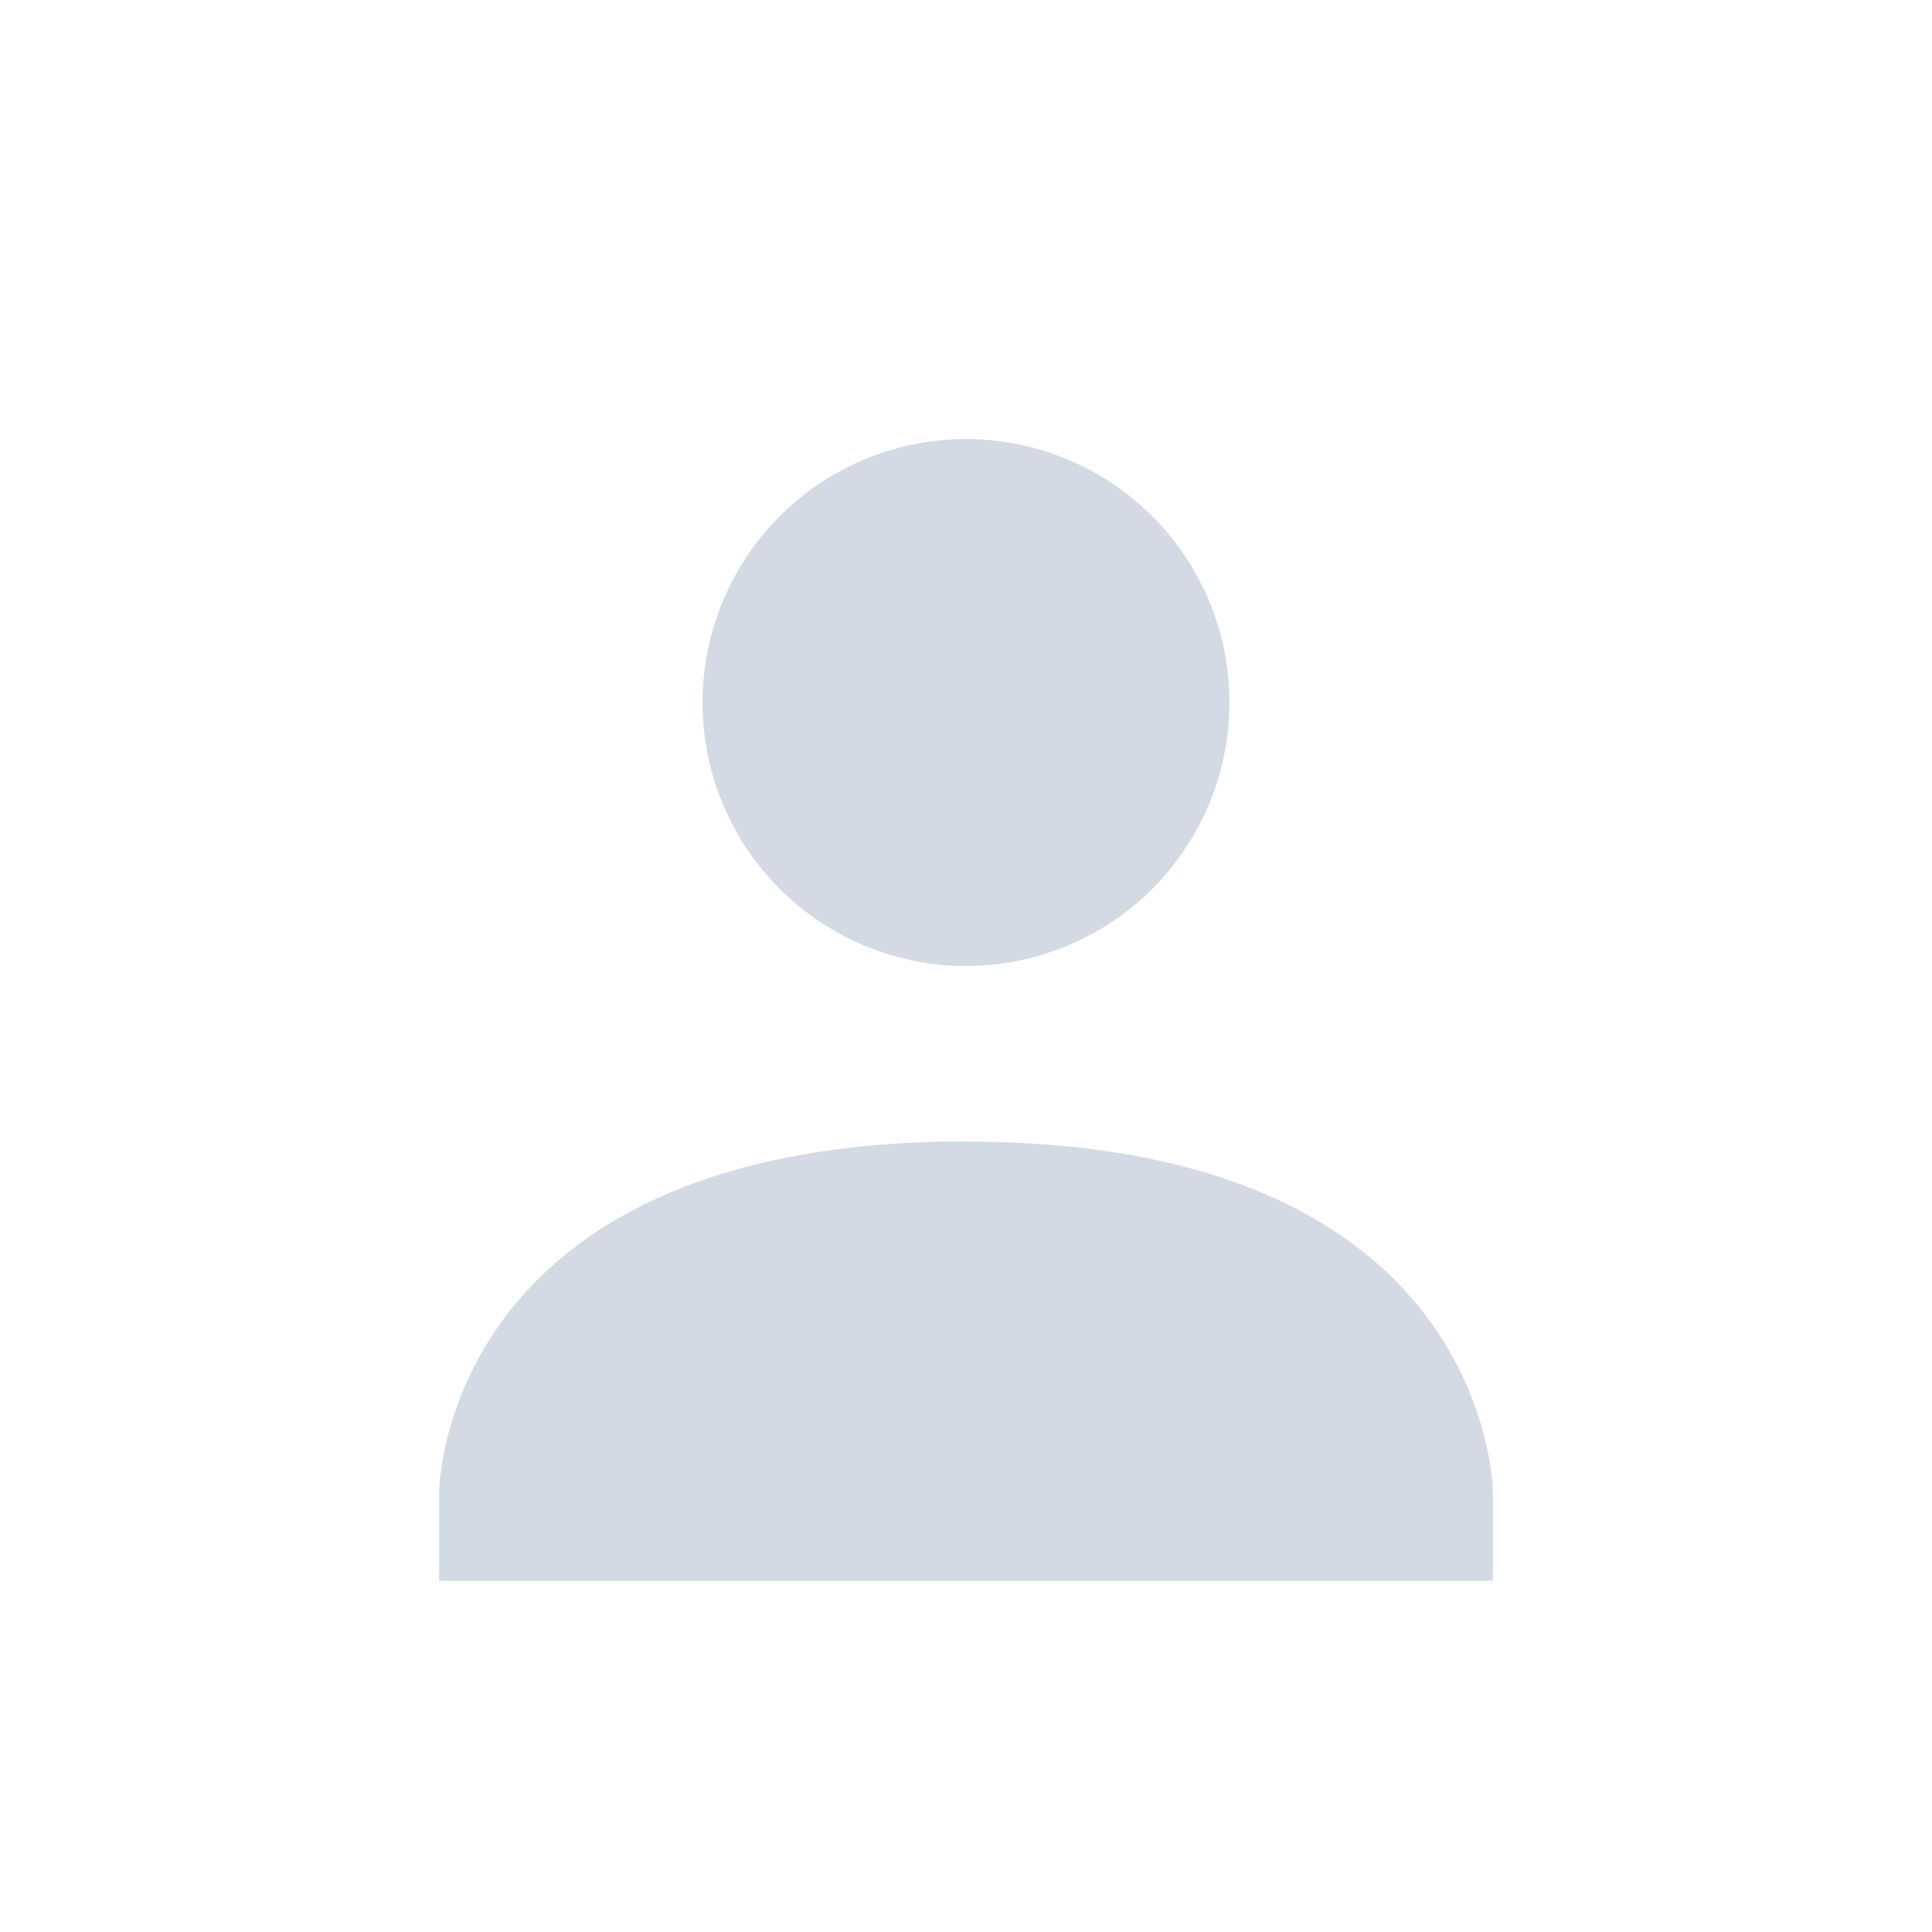 <svg xmlns="http://www.w3.org/2000/svg" width="22" height="22"><defs><style id="current-color-scheme" type="text/css"></style></defs><path d="M11 5a3 3 0 1 1 0 6 3 3 0 0 1 0-6zm0 8c6 0 6 4 6 4v1H5v-1s0-4 6-4.003z" fill="currentColor" color="#d3dae3"/></svg>